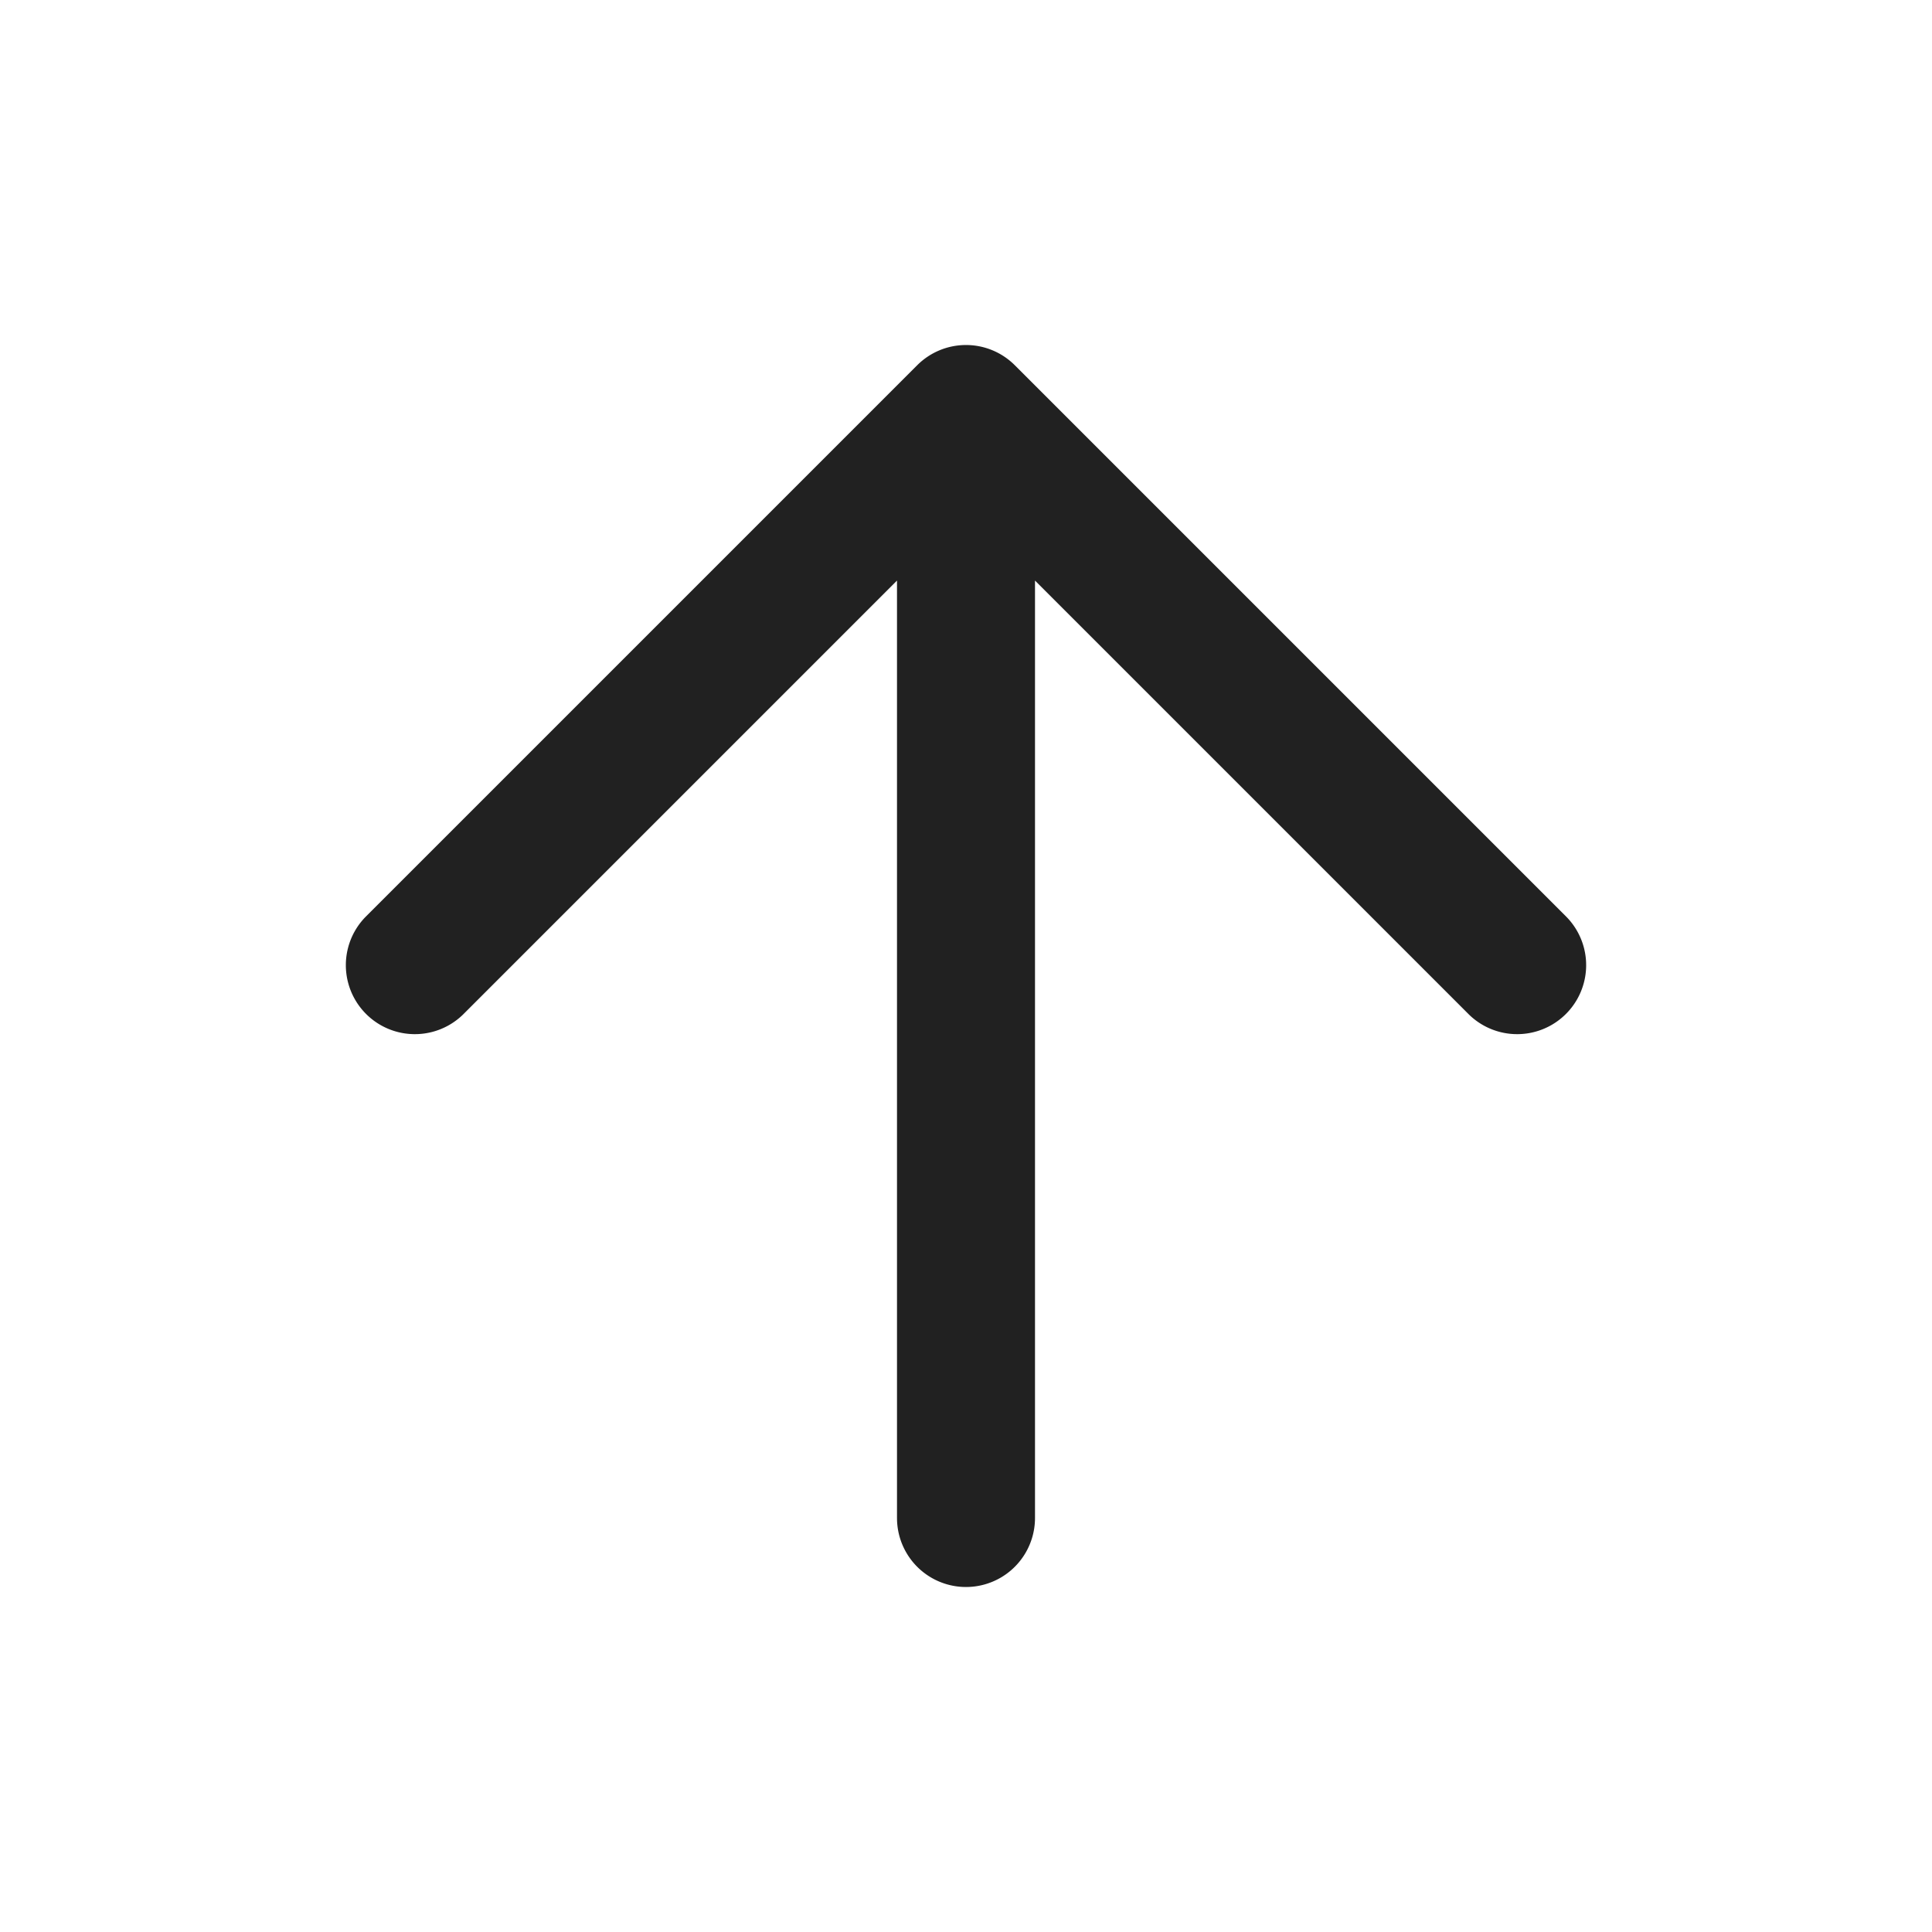 <svg xmlns="http://www.w3.org/2000/svg" width="28" height="28"><path fill="#212121" d="M13 8.414l-6.293 6.293a1 1 0 01-1.414-1.414l8-8a1 1 0 011.414 0l8 8a1 1 0 01-1.414 1.414L15 8.414V22a1 1 0 01-2 0V8.414z"/></svg>